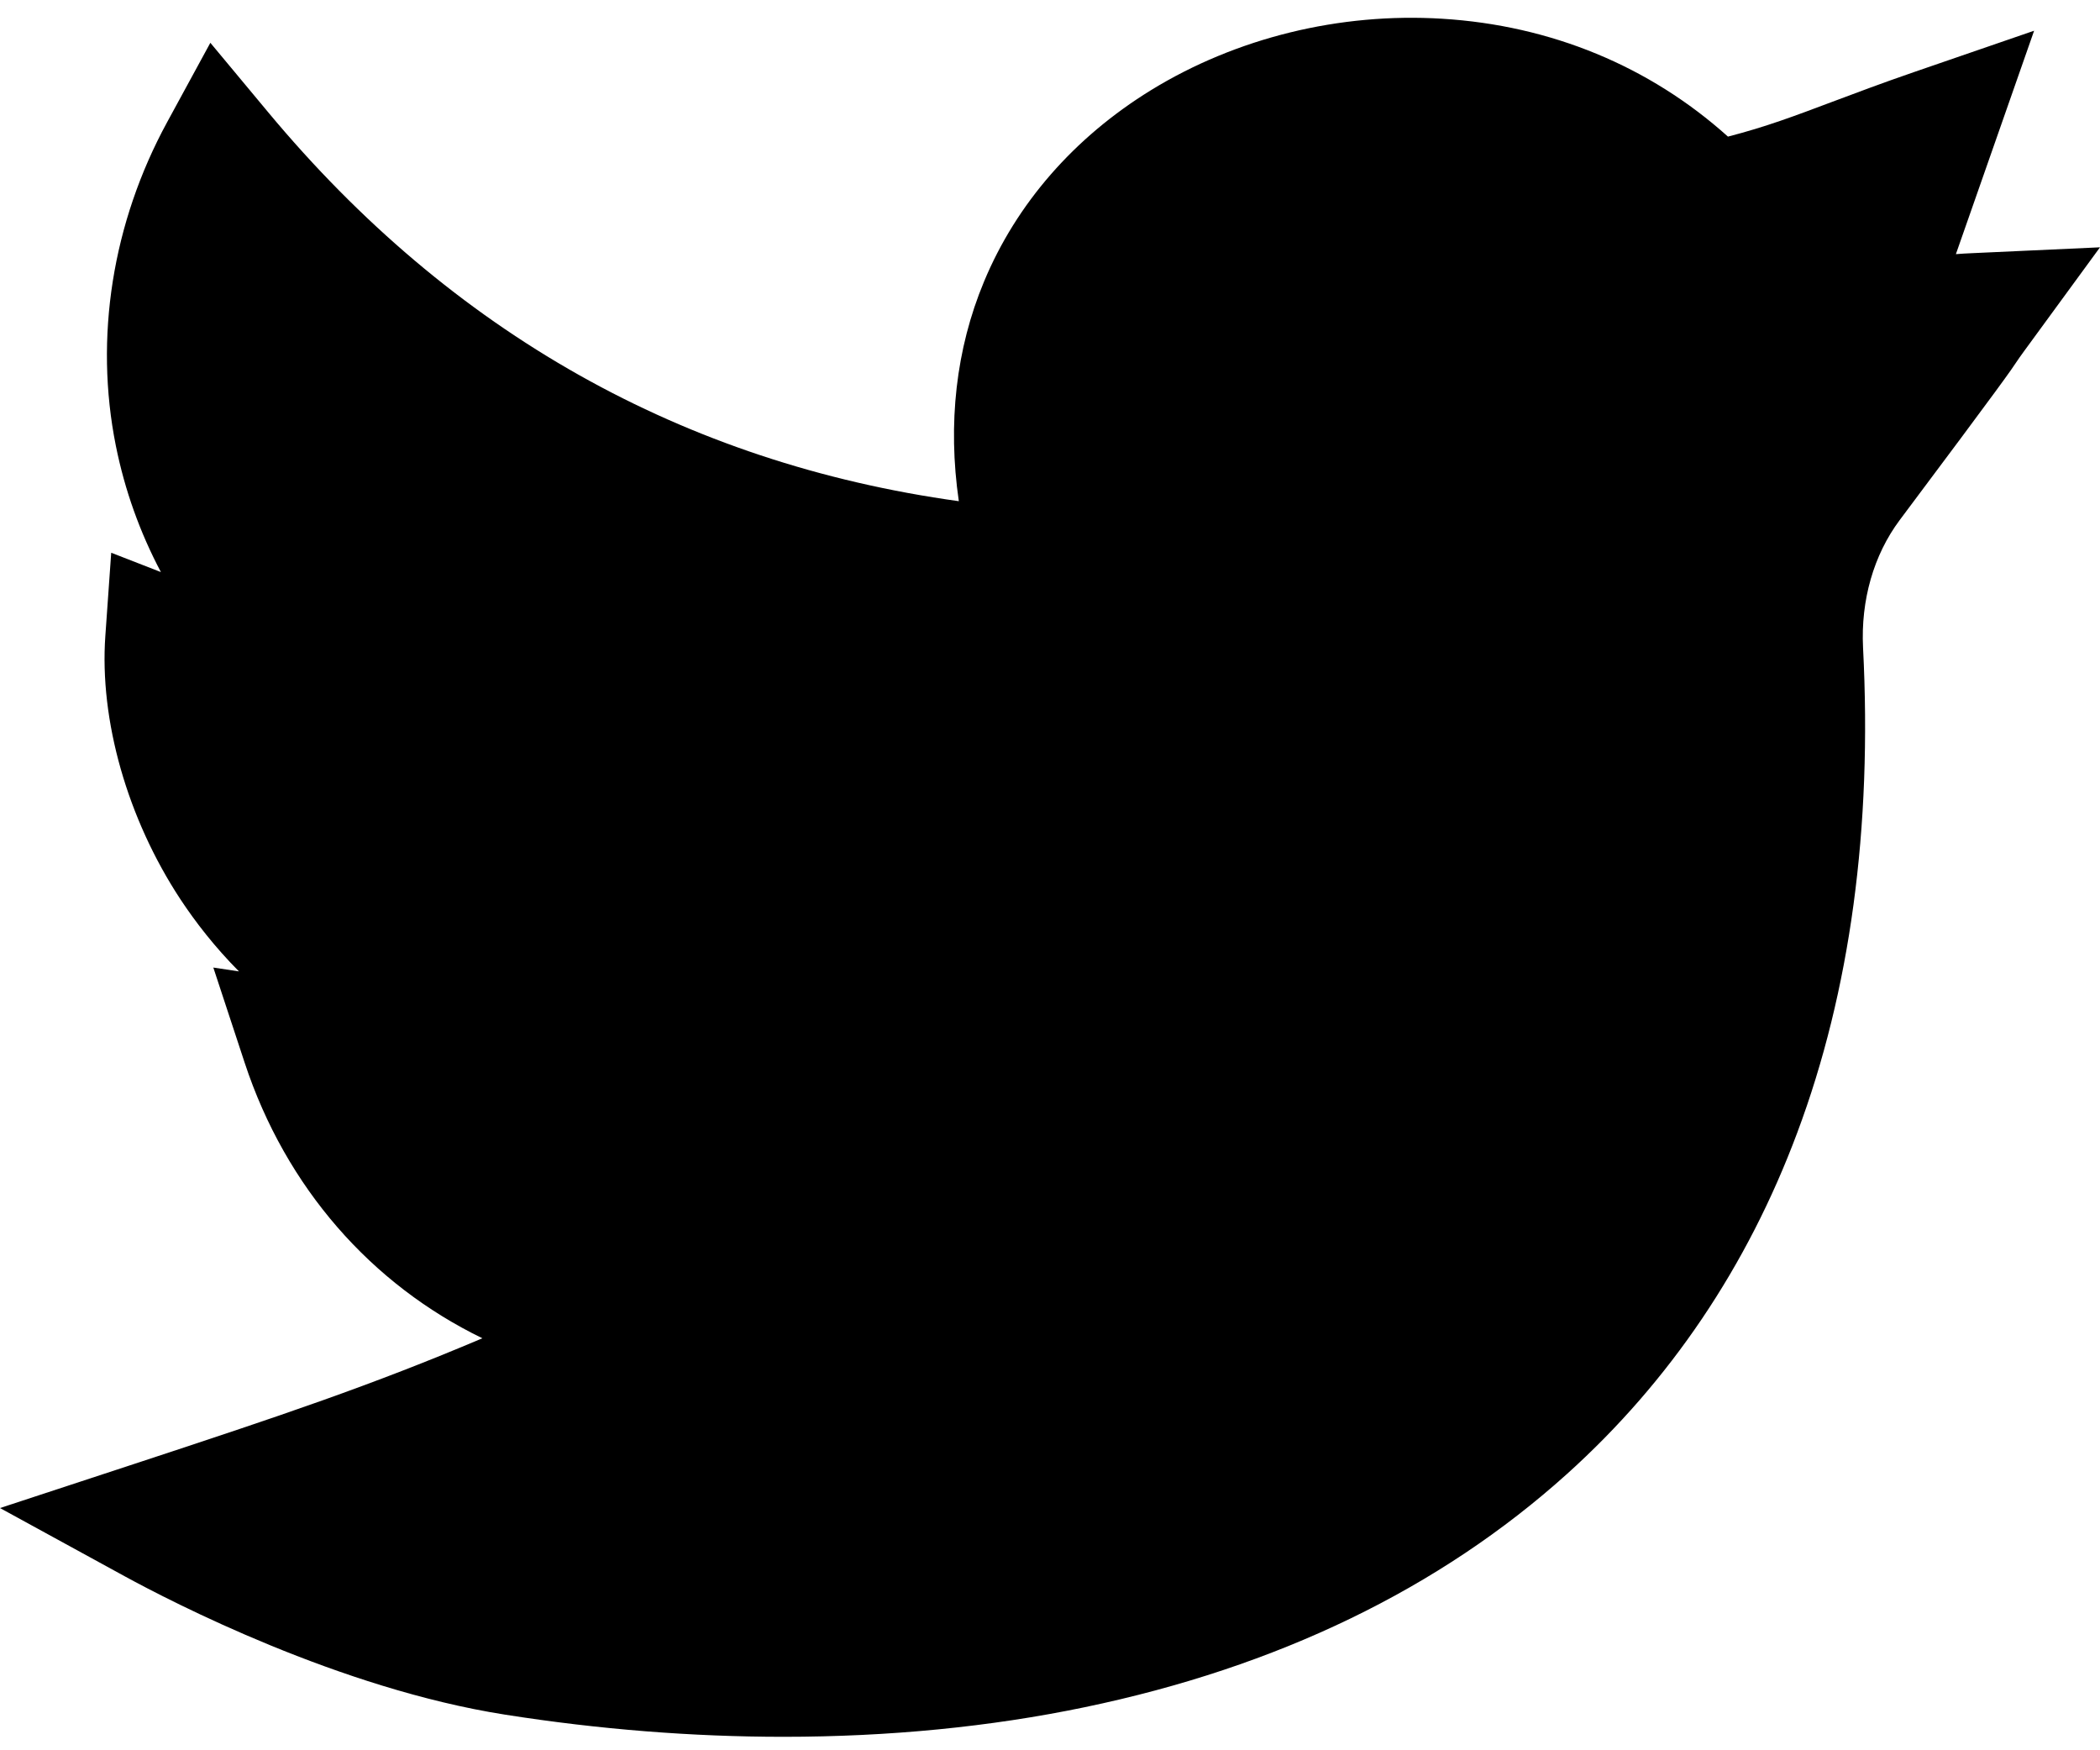 <svg width="24" height="20" viewBox="0 0 24 20" fill="none" xmlns="http://www.w3.org/2000/svg">
<path d="M8.954 19.846C7.916 19.846 6.848 19.762 5.773 19.593C3.88 19.296 1.964 18.306 1.422 18.01L0 17.232L1.54 16.726C3.222 16.173 4.246 15.829 5.513 15.292C4.245 14.677 3.267 13.572 2.796 12.143L2.438 11.056L2.731 11.1C2.453 10.82 2.233 10.535 2.062 10.276C1.456 9.355 1.135 8.23 1.204 7.265L1.271 6.316L1.839 6.537C1.599 6.084 1.426 5.601 1.324 5.094C1.076 3.858 1.284 2.546 1.909 1.398L2.404 0.489L3.066 1.284C5.16 3.799 7.811 5.291 10.958 5.727C10.829 4.841 10.926 3.986 11.245 3.22C11.616 2.327 12.276 1.571 13.153 1.031C14.128 0.432 15.31 0.142 16.481 0.214C17.724 0.29 18.852 0.756 19.748 1.561C20.186 1.448 20.508 1.326 20.944 1.162C21.206 1.064 21.504 0.951 21.876 0.823L23.247 0.351L22.353 2.904C22.412 2.9 22.472 2.895 22.536 2.893L24 2.826L23.135 4.009C23.085 4.077 23.073 4.096 23.055 4.122C22.985 4.228 22.898 4.358 21.71 5.944C21.413 6.342 21.265 6.859 21.292 7.401C21.398 9.462 21.145 11.327 20.54 12.943C19.969 14.473 19.083 15.785 17.908 16.843C16.453 18.153 14.599 19.05 12.396 19.508C11.315 19.733 10.155 19.846 8.954 19.846Z" fill="black"/>
</svg>
